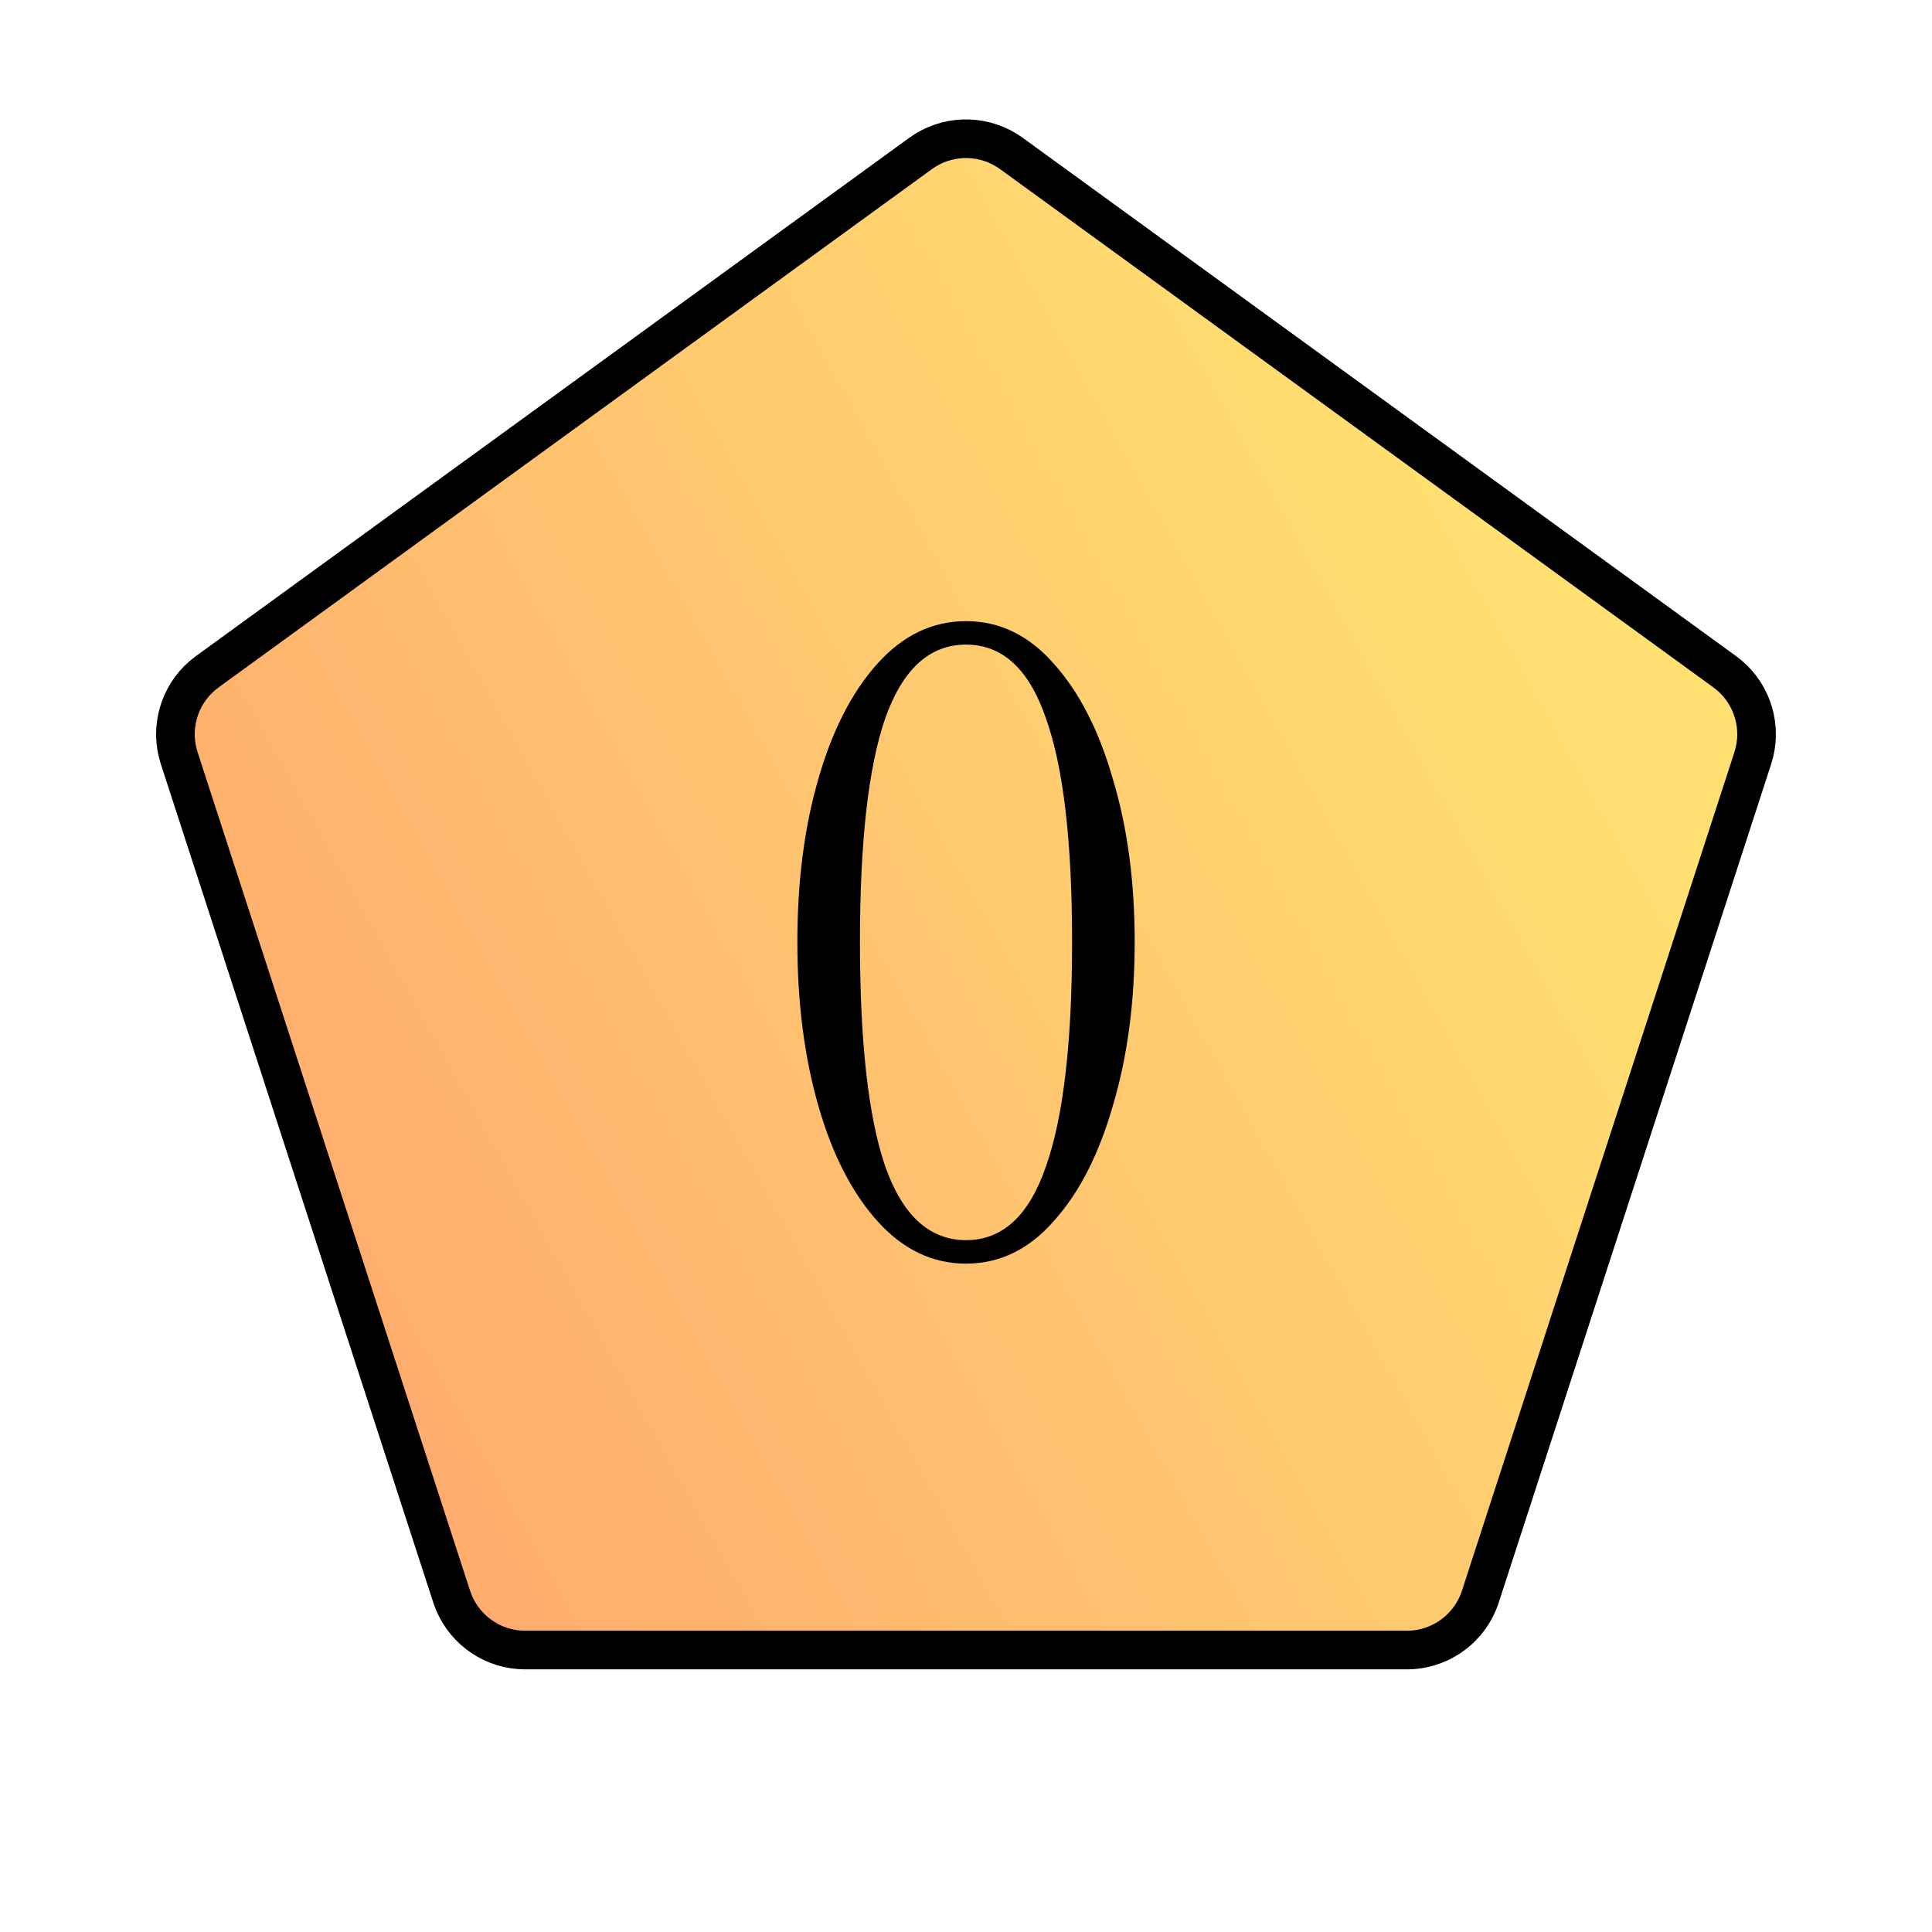 <svg width="100" height="100" viewBox="0 0 100 100" fill="none" xmlns="http://www.w3.org/2000/svg">
<path d="M47.648 7.944C48.963 6.989 50.714 6.93 52.083 7.766L52.352 7.944L89.27 34.768C90.585 35.722 91.183 37.37 90.811 38.93L90.724 39.24L76.622 82.642C76.087 84.29 74.55 85.406 72.817 85.406H27.183C25.558 85.406 24.107 84.425 23.49 82.944L23.378 82.642L9.276 39.24C8.774 37.695 9.258 36.011 10.476 34.968L10.729 34.768L47.648 7.944Z" fill="url(#paint0_linear_255_129)" stroke="black" stroke-width="2"/>
<path d="M50.001 65.405C48.261 65.405 46.731 64.67 45.411 63.2C44.091 61.73 43.071 59.735 42.351 57.215C41.631 54.695 41.271 51.875 41.271 48.755C41.271 45.635 41.631 42.83 42.351 40.34C43.071 37.82 44.091 35.825 45.411 34.355C46.731 32.885 48.261 32.15 50.001 32.15C51.741 32.15 53.256 32.885 54.546 34.355C55.866 35.825 56.886 37.82 57.606 40.34C58.356 42.83 58.731 45.635 58.731 48.755C58.731 51.875 58.356 54.695 57.606 57.215C56.886 59.735 55.866 61.73 54.546 63.2C53.256 64.67 51.741 65.405 50.001 65.405ZM50.001 64.19C51.891 64.19 53.271 62.915 54.141 60.365C55.041 57.815 55.491 53.945 55.491 48.755C55.491 43.565 55.041 39.71 54.141 37.19C53.271 34.64 51.891 33.365 50.001 33.365C48.111 33.365 46.716 34.64 45.816 37.19C44.946 39.71 44.511 43.565 44.511 48.755C44.511 53.945 44.946 57.815 45.816 60.365C46.716 62.915 48.111 64.19 50.001 64.19Z" fill="black"/>
<defs>
<linearGradient id="paint0_linear_255_129" x1="20.928" y1="95" x2="92.634" y2="55.117" gradientUnits="userSpaceOnUse">
<stop offset="0.084" stop-color="#FFAA6E"/>
<stop offset="1" stop-color="#FFE070"/>
</linearGradient>
</defs>
</svg>
